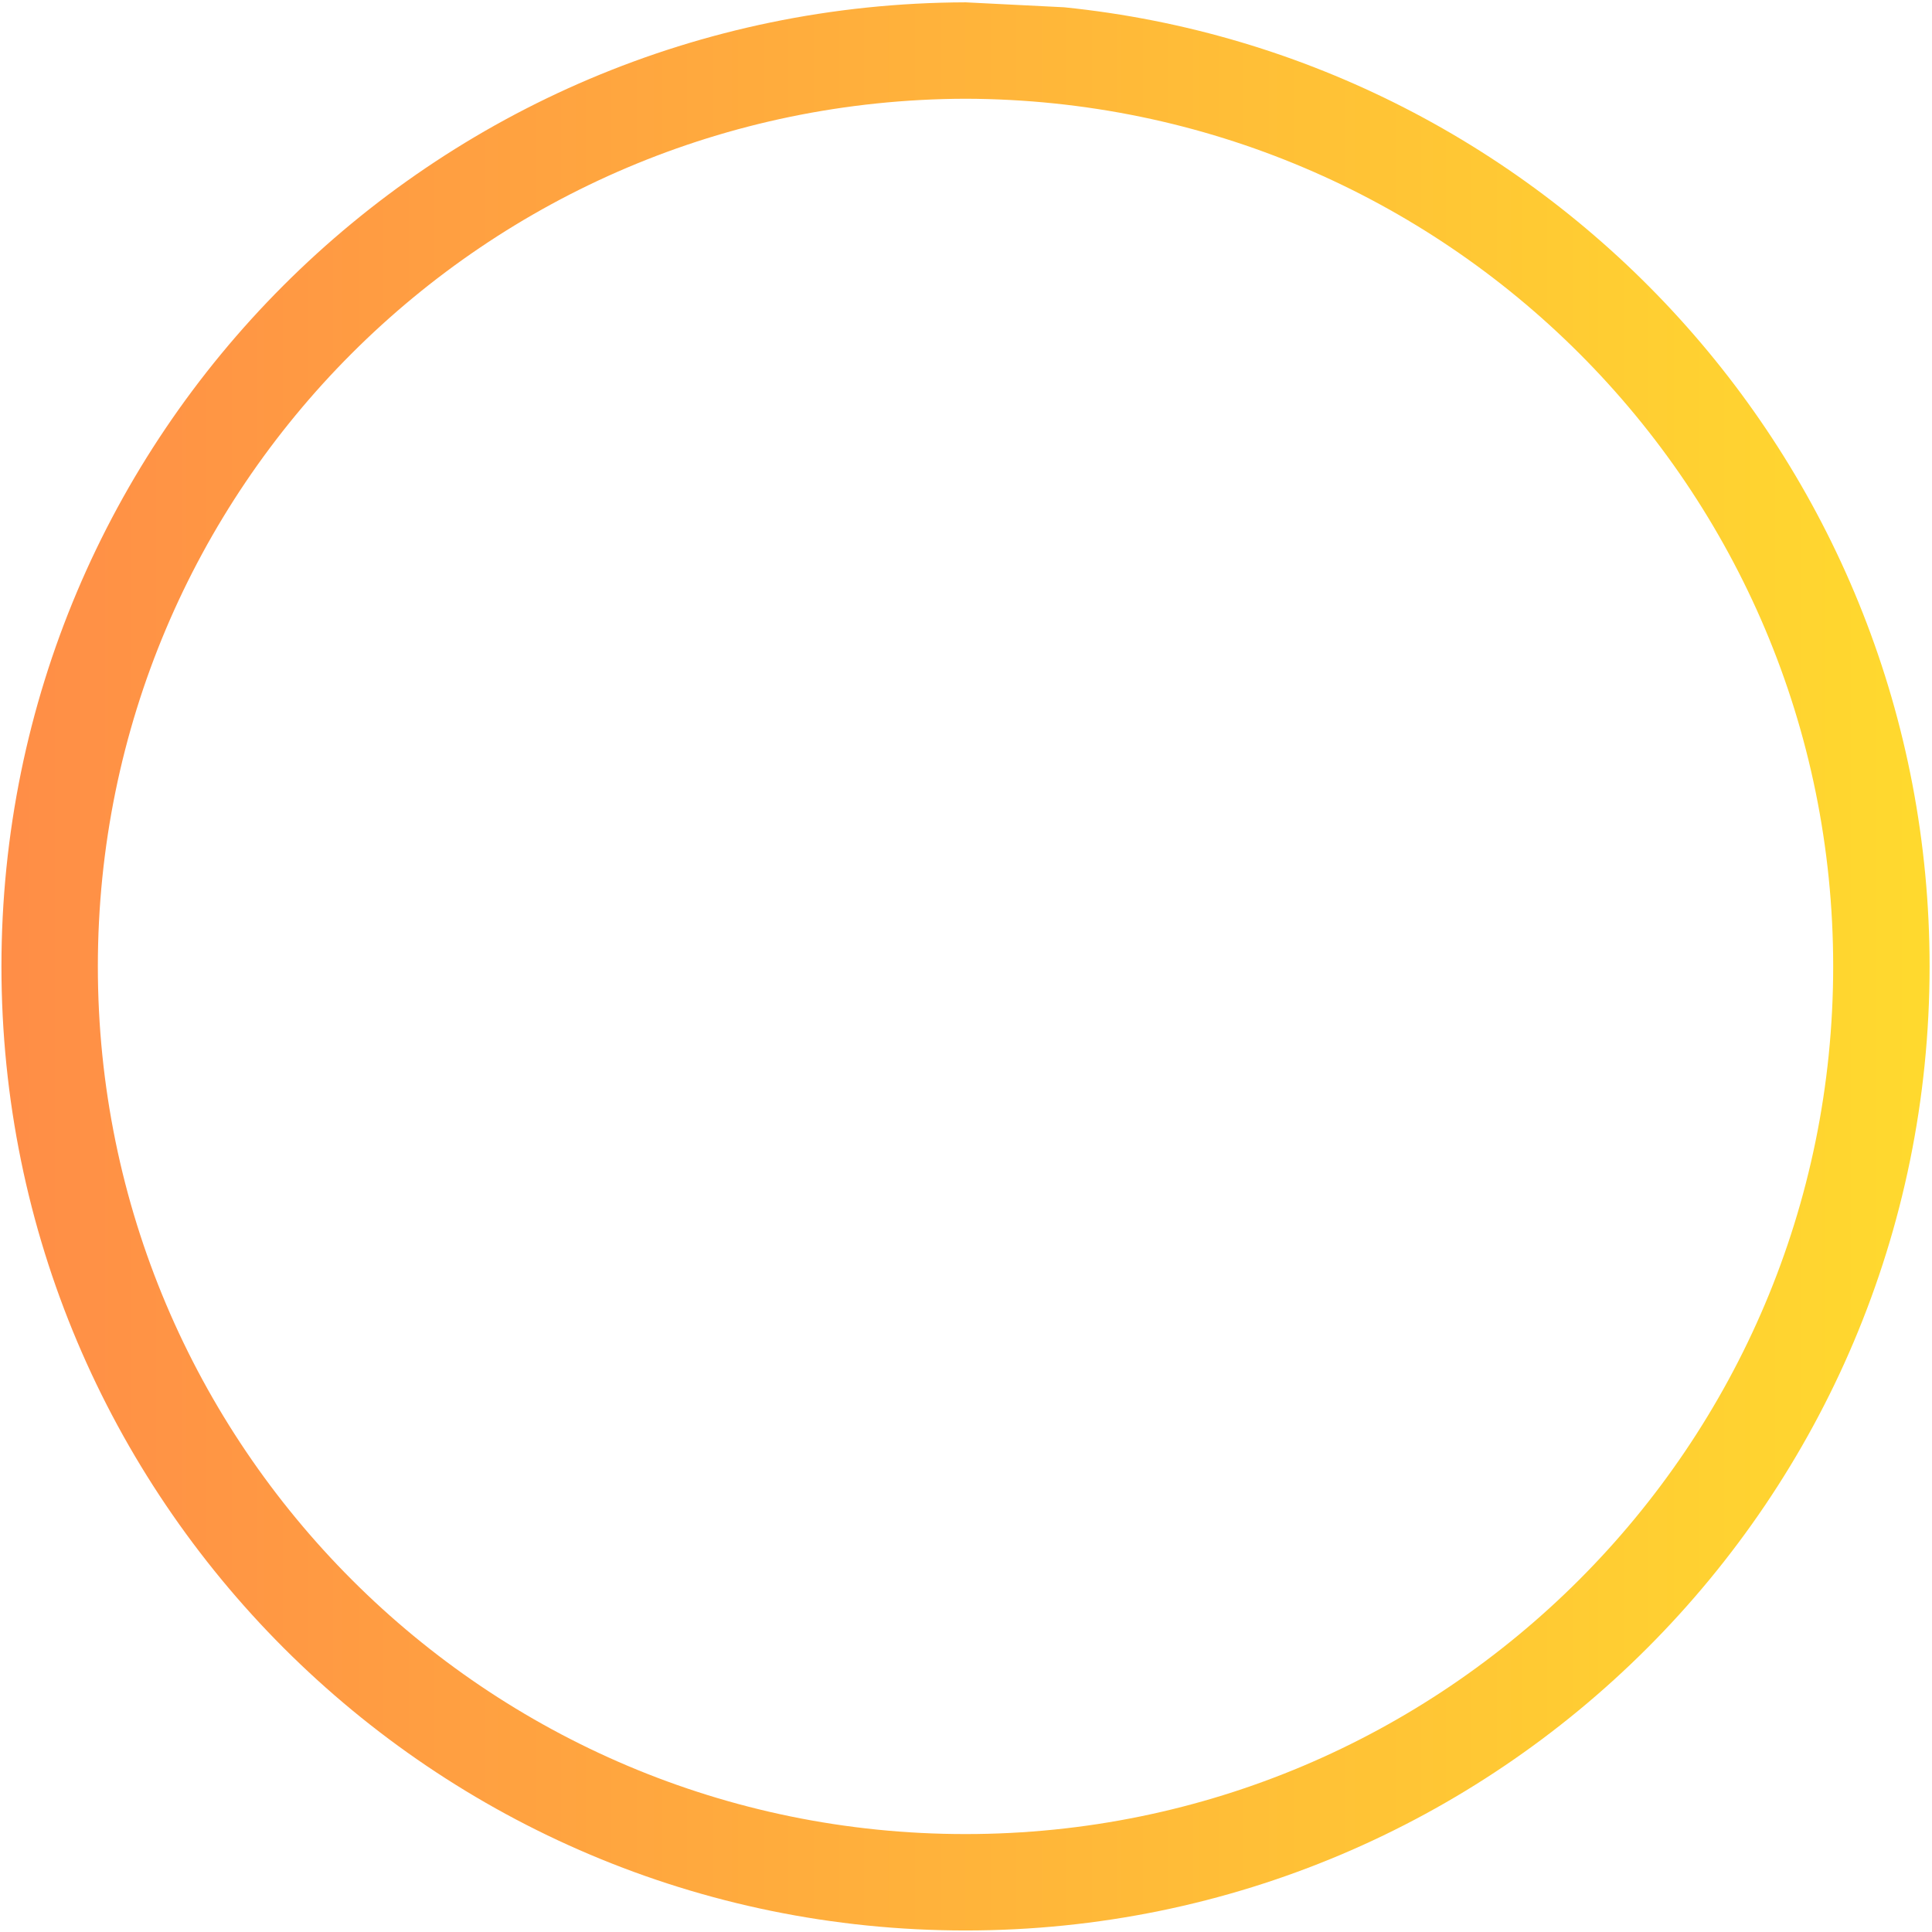 <?xml version="1.0" encoding="UTF-8" standalone="no"?>
<!DOCTYPE svg PUBLIC "-//W3C//DTD SVG 1.1//EN" "http://www.w3.org/Graphics/SVG/1.1/DTD/svg11.dtd">
<svg width="100%" height="100%" viewBox="0 0 501 501" version="1.1" xmlns="http://www.w3.org/2000/svg" xmlns:xlink="http://www.w3.org/1999/xlink" xml:space="preserve" style="fill-rule:evenodd;clip-rule:evenodd;stroke-linejoin:round;stroke-miterlimit:1.414;">
    <g transform="matrix(1,0,0,1,-7,-5)">
        <g id="Gradient_2" transform="matrix(3.125,0,0,3.125,-1102,-7141.27)">
            <path d="M443.18,2287.41C483.525,2291.51 515,2325.58 515,2367C515,2411.18 479.183,2447 435,2447C390.817,2447 355,2411.18 355,2367C355,2322.9 390.683,2287.14 434.99,2287L435.01,2287L443.18,2287.41ZM434.99,2295C395.115,2295.12 363,2327.31 363,2367C363,2406.76 395.236,2439 435,2439C474.765,2439 507,2406.76 507,2367C507,2327.31 474.886,2295.12 435.01,2295L434.99,2295Z" style="fill:url(#_Linear1);"/>
        </g>
    </g>
    <defs>
        <linearGradient id="_Linear1" x1="0" y1="0" x2="1" y2="0" gradientUnits="userSpaceOnUse" gradientTransform="matrix(160,0,0,277.333,355,2367)"><stop offset="0%" style="stop-color:rgb(255,141,71);stop-opacity:1"/><stop offset="100%" style="stop-color:rgb(255,218,46);stop-opacity:1"/></linearGradient>
    </defs>
</svg>
